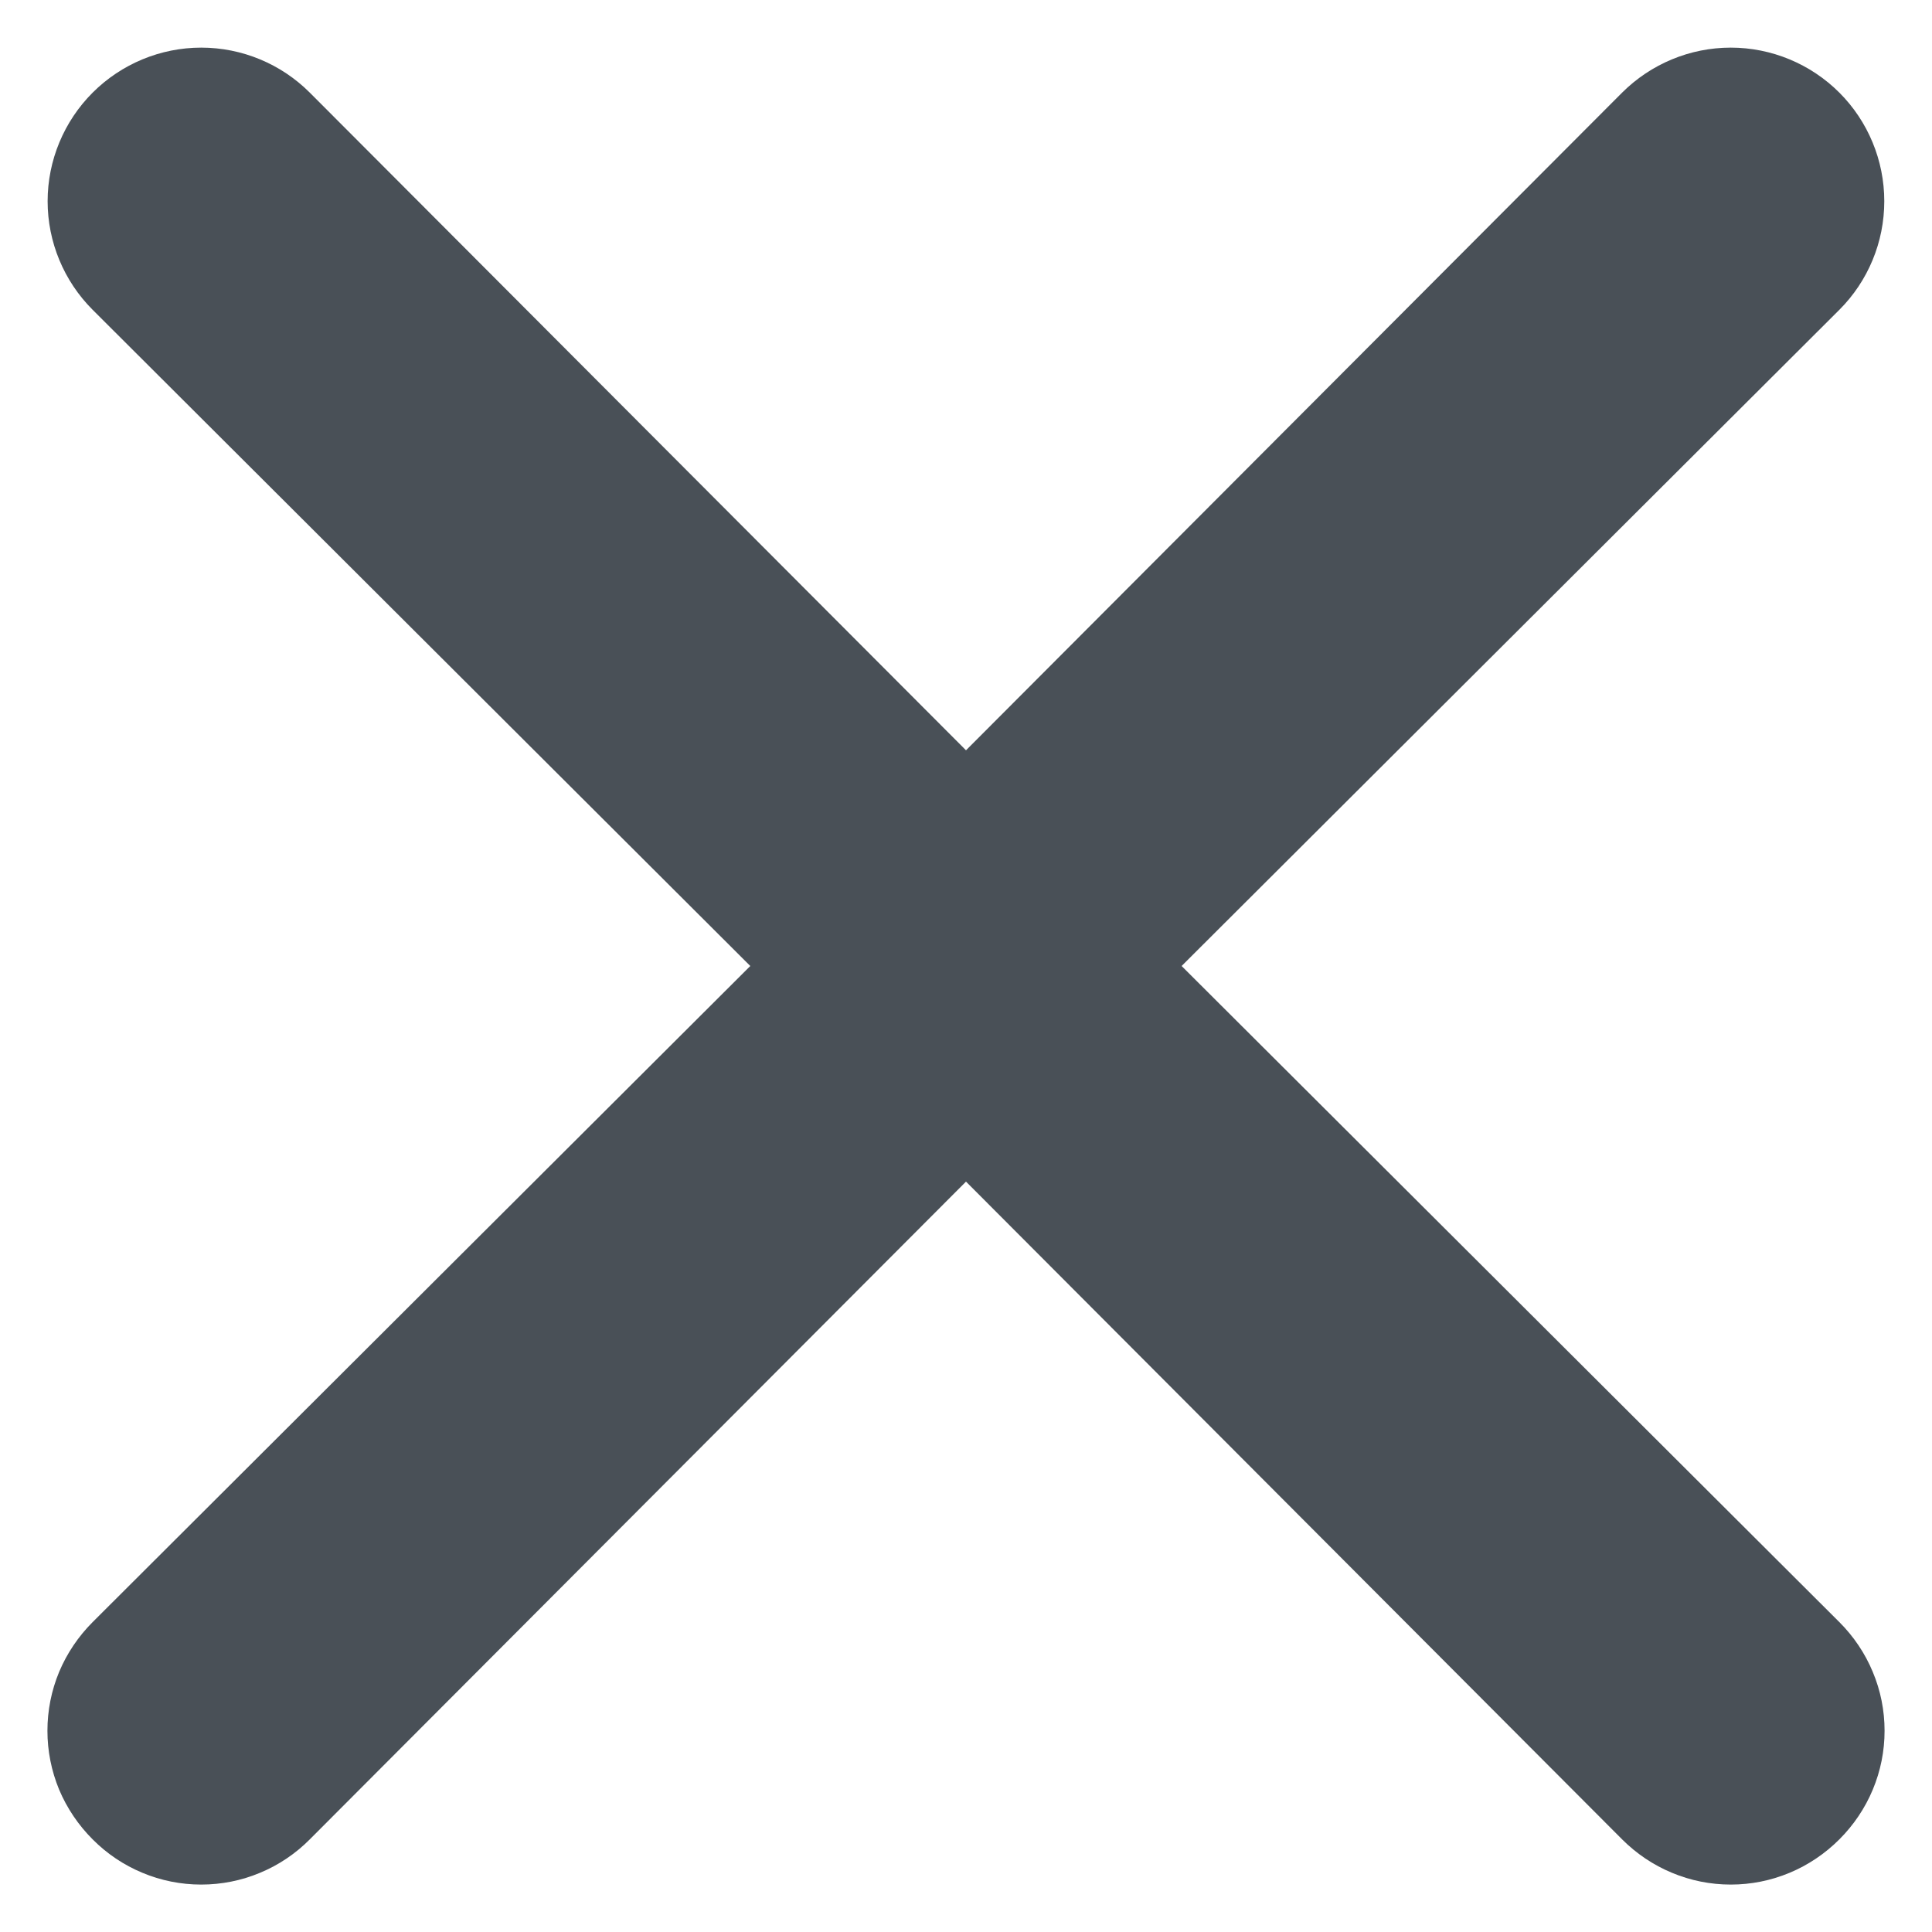<svg width="20" height="20" viewBox="0 0 20 20" fill="none" xmlns="http://www.w3.org/2000/svg">
<path d="M12.232 10L19.041 3.207C19.339 2.909 19.506 2.505 19.506 2.083C19.506 1.662 19.339 1.257 19.041 0.959C18.743 0.661 18.338 0.493 17.917 0.493C17.495 0.493 17.091 0.661 16.792 0.959L10 7.767L3.207 0.959C2.909 0.661 2.505 0.493 2.083 0.493C1.662 0.493 1.257 0.661 0.959 0.959C0.661 1.257 0.493 1.662 0.493 2.083C0.493 2.505 0.661 2.909 0.959 3.207L7.767 10L0.959 16.792C0.811 16.94 0.693 17.115 0.612 17.308C0.532 17.501 0.491 17.707 0.491 17.917C0.491 18.126 0.532 18.332 0.612 18.526C0.693 18.718 0.811 18.893 0.959 19.041C1.106 19.189 1.281 19.307 1.474 19.387C1.667 19.468 1.874 19.509 2.083 19.509C2.292 19.509 2.499 19.468 2.692 19.387C2.885 19.307 3.06 19.189 3.207 19.041L10 12.232L16.792 19.041C16.94 19.189 17.115 19.307 17.308 19.387C17.501 19.468 17.708 19.509 17.917 19.509C18.126 19.509 18.332 19.468 18.526 19.387C18.718 19.307 18.893 19.189 19.041 19.041C19.189 18.893 19.307 18.718 19.387 18.526C19.468 18.332 19.509 18.126 19.509 17.917C19.509 17.707 19.468 17.501 19.387 17.308C19.307 17.115 19.189 16.94 19.041 16.792L12.232 10Z" fill="#495057"/>
</svg>
